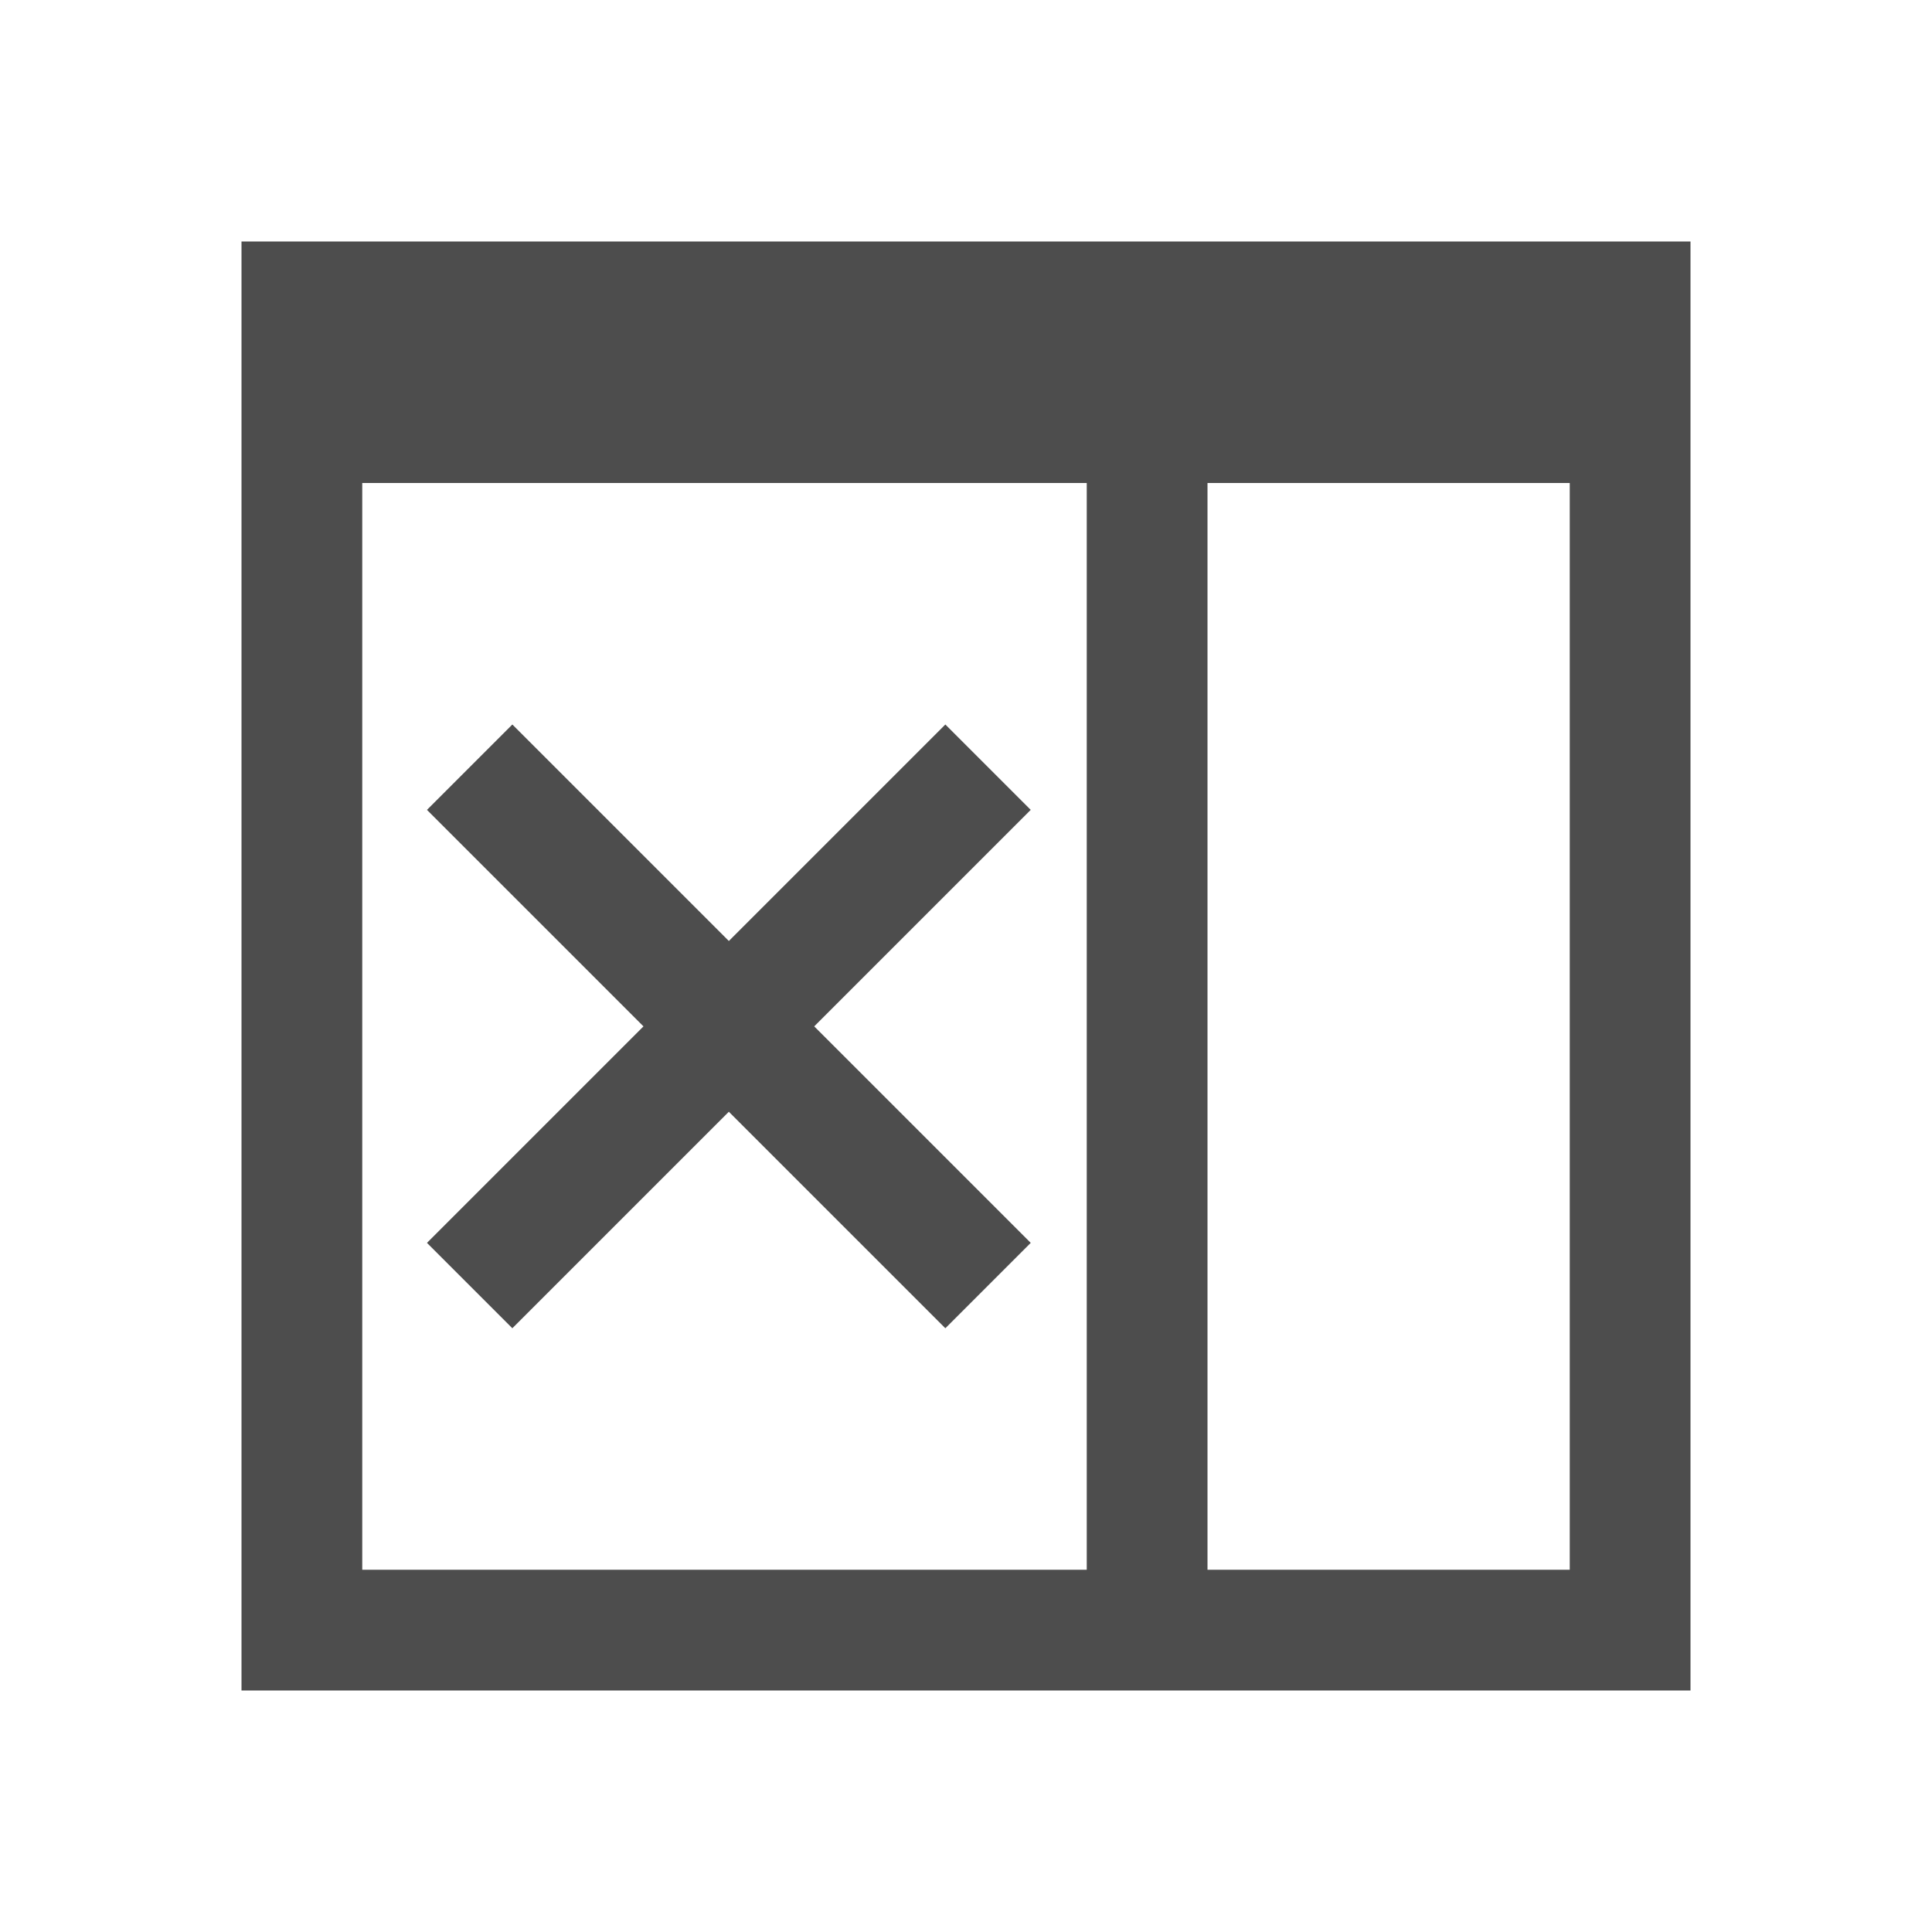 <svg xmlns="http://www.w3.org/2000/svg" viewBox="0 0 16 16">
 <defs>
  <style id="current-color-scheme" type="text/css">
   .ColorScheme-Text { color:#4d4d4d; } .ColorScheme-NegativeText { color:#da4453; }
  </style>
 </defs>
 <g transform="translate(-421.714,-531.791)">
  <path fill="#4d4d4d" class="ColorScheme-Text" d="M 2 2 L 2 14 L 14 14 L 14 2 L 2 2 z M 3 4 L 9 4 L 9 13 L 3 13 L 3 4 z M 10 4 L 13 4 L 13 13 L 10 13 L 10 4 z" transform="translate(421.714,531.791)"/>
  <path fill="#4d4d4d" class="ColorScheme-NegativeText" d="m 425.957,537.791 -0.707,0.707 1.793,1.793 -1.793,1.793 0.707,0.707 1.793,-1.793 1.793,1.793 0.707,-0.707 -1.793,-1.793 1.793,-1.793 -0.707,-0.707 -1.793,1.793 -1.793,-1.793 z"/>
 </g>
</svg>

